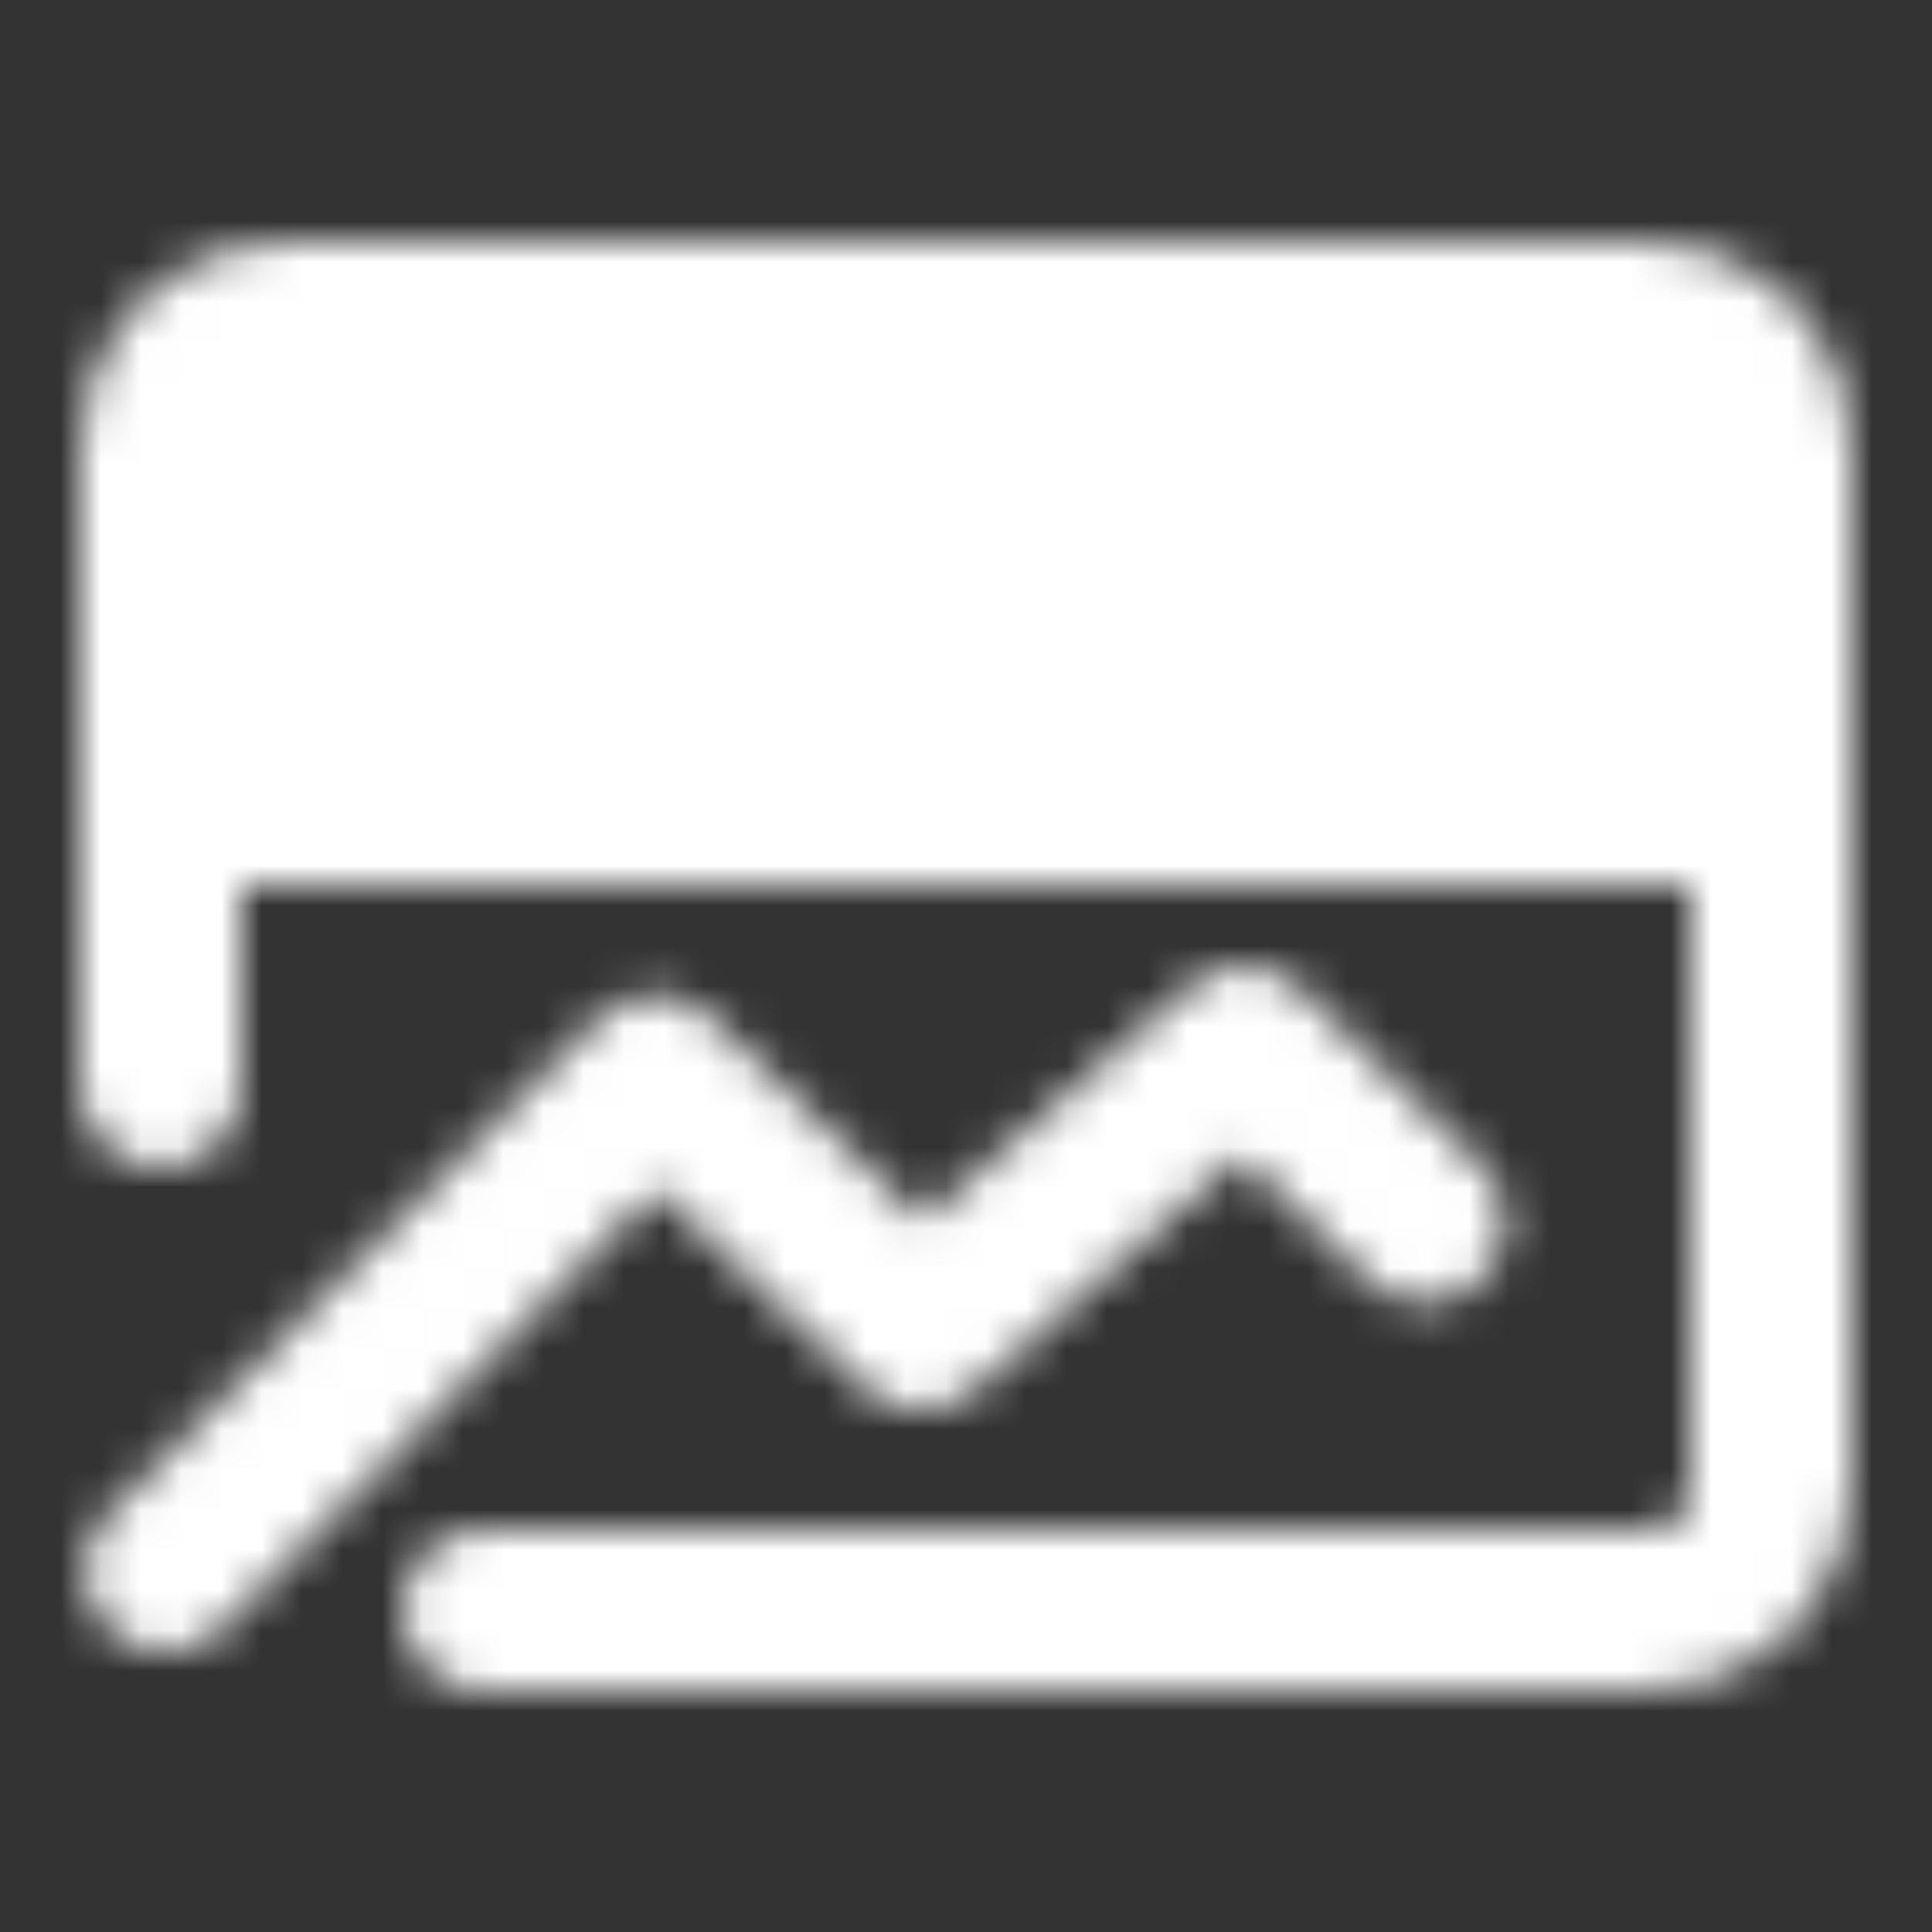 <svg width="48" height="48" viewBox="0 0 48 48" fill="none" xmlns="http://www.w3.org/2000/svg">
<rect x="0" y="0" width="48" height="48" fill="#333333" stroke="none"/>
<mask id="mask0_23_67" style="mask-type:luminance" maskUnits="userSpaceOnUse" x="2" y="6" width="44" height="36">
<path d="M44 11C44 10.204 43.684 9.441 43.121 8.879C42.559 8.316 41.796 8 41 8H7C6.204 8 5.441 8.316 4.879 8.879C4.316 9.441 4 10.204 4 11V20H44V11Z" fill="white" stroke="white" stroke-width="4" stroke-linecap="round" stroke-linejoin="round"/>
<path d="M4.112 39.03L16.288 26.73L22.868 33.03L30.91 26L35.39 30.368" stroke="white" stroke-width="4" stroke-linecap="round" stroke-linejoin="round"/>
<path d="M44 18V37C44 37.796 43.684 38.559 43.121 39.121C42.559 39.684 41.796 40 41 40H12" stroke="white" stroke-width="4" stroke-linecap="round" stroke-linejoin="round"/>
<path d="M19.112 14H37.112M11.11 14H13.11" stroke="black" stroke-width="4" stroke-linecap="round" stroke-linejoin="round"/>
<path d="M4 18V27" stroke="white" stroke-width="4" stroke-linecap="round" stroke-linejoin="round"/>
</mask>
<g mask="url(#mask0_23_67)">
<path d="M0 0H48V48H0V0Z" fill="white"/>
</g>
</svg>
